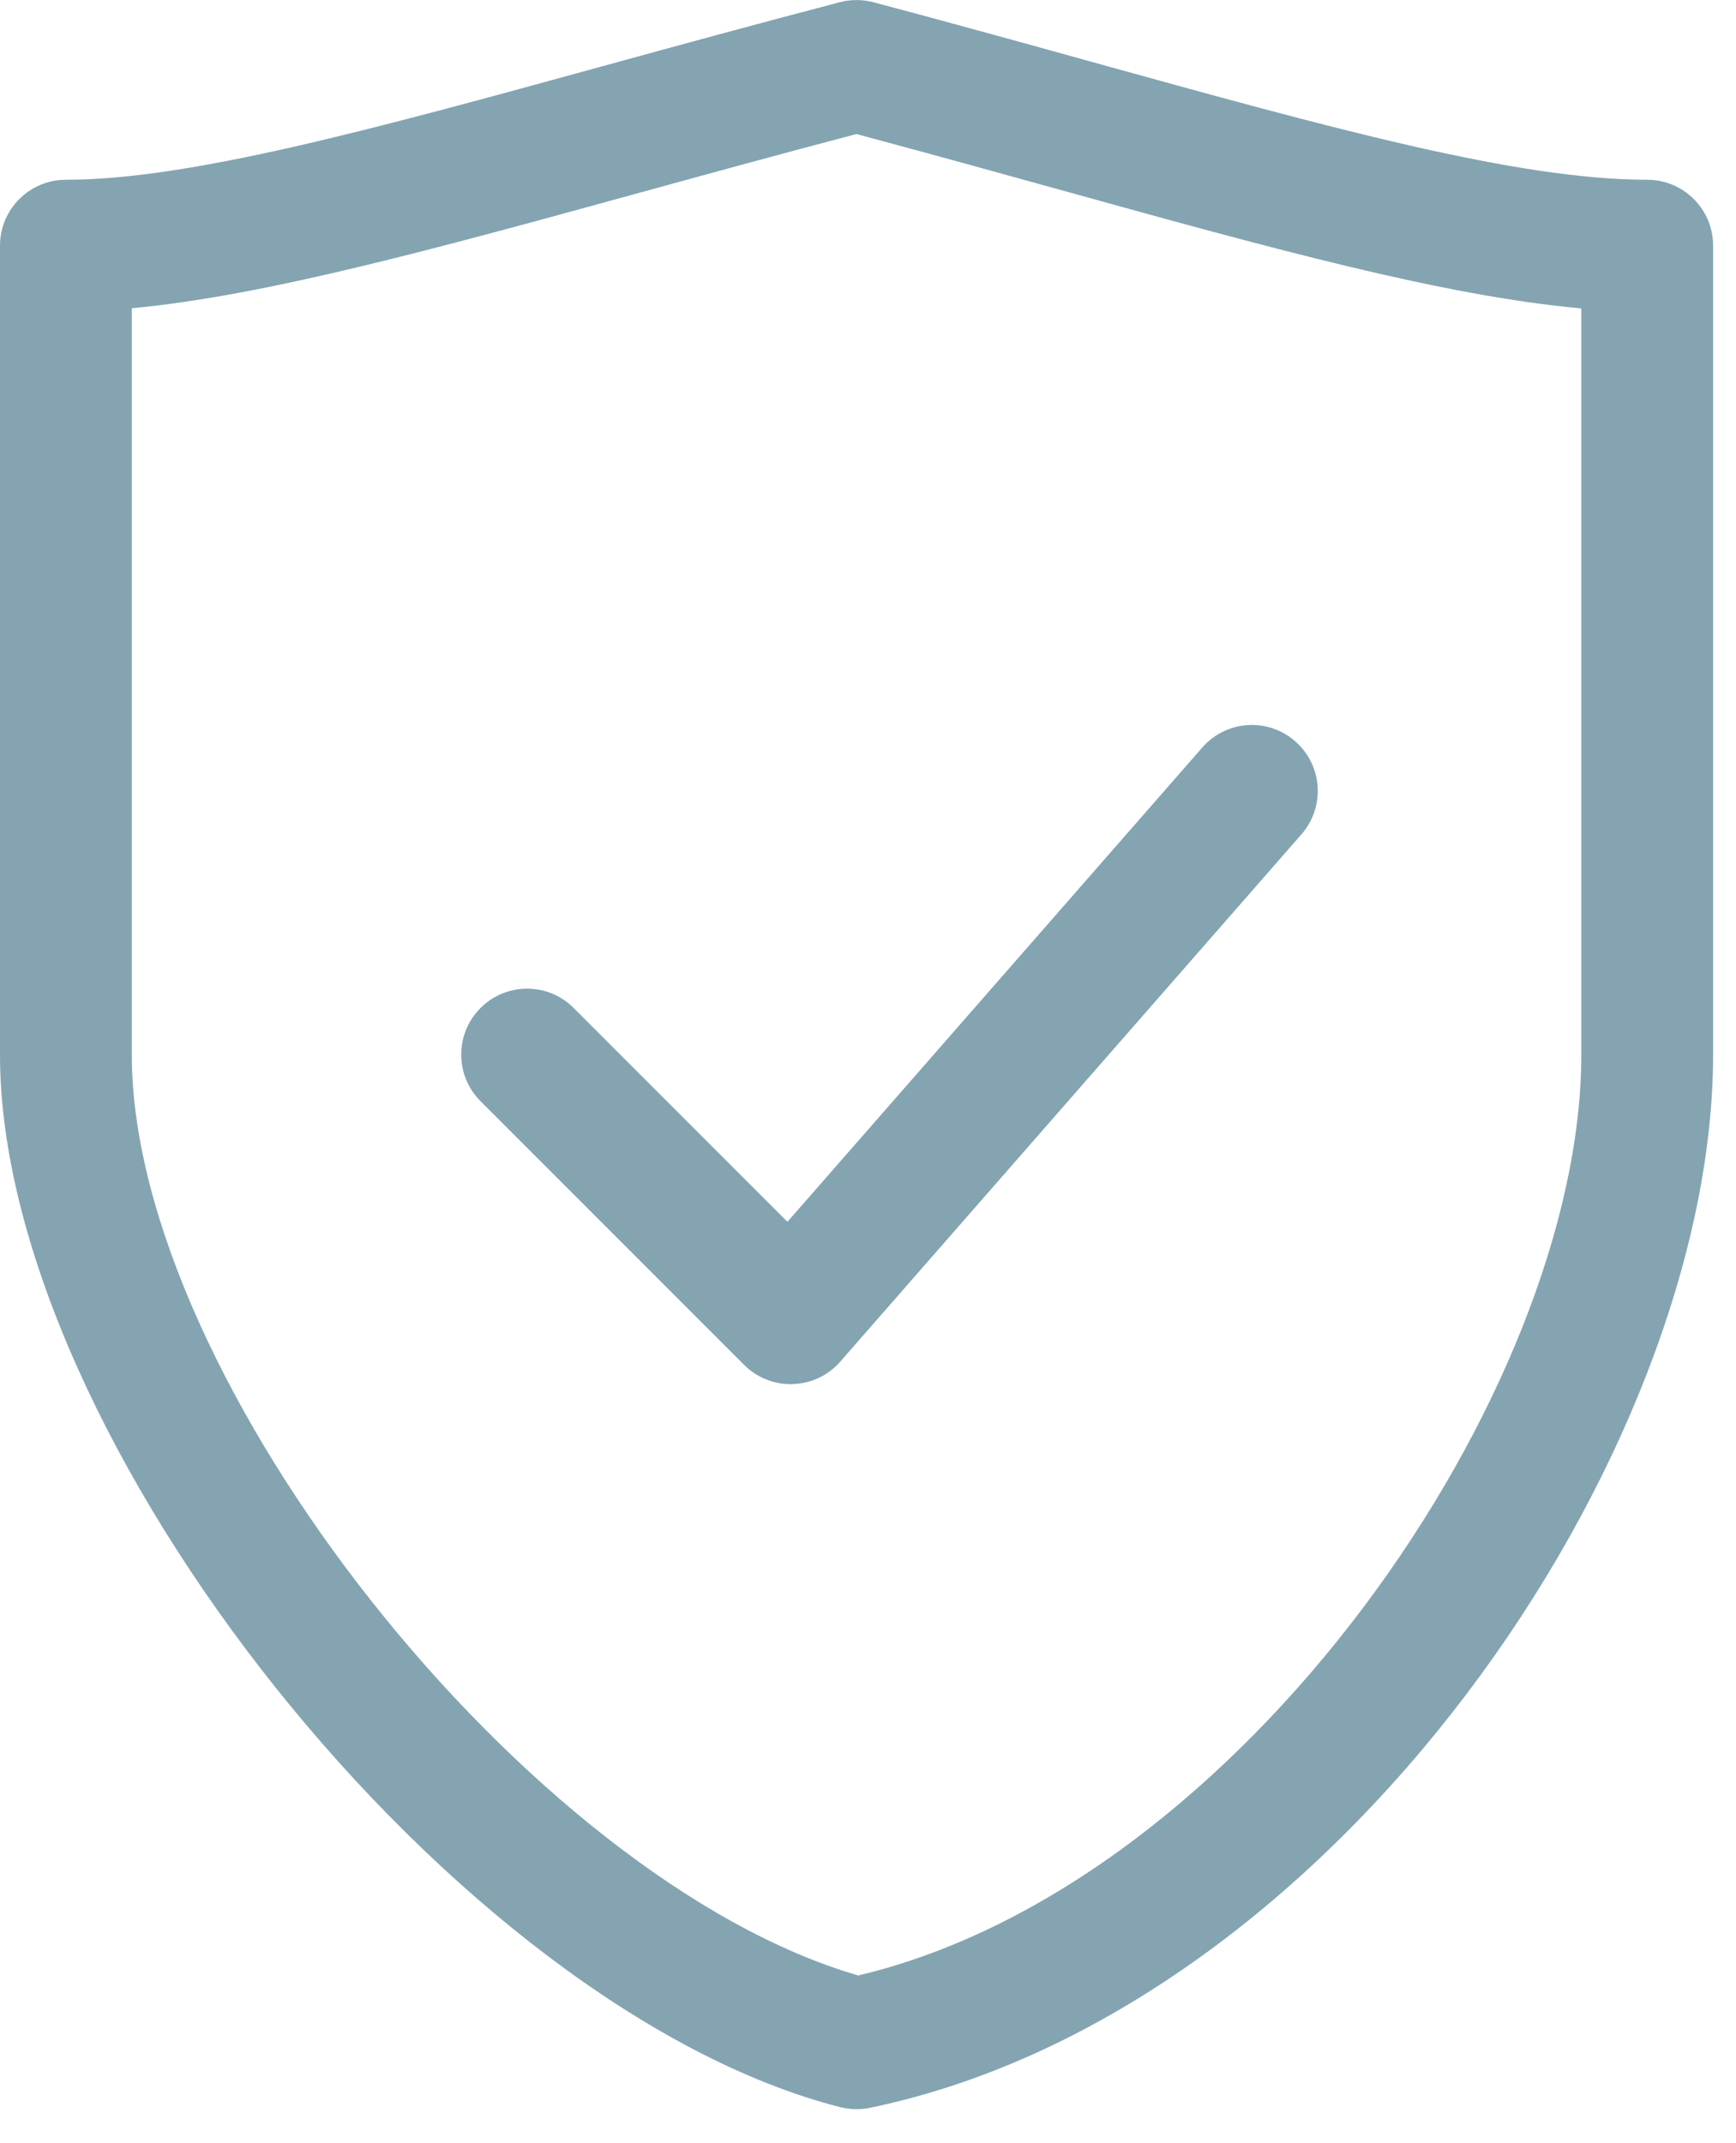 <?xml version="1.0" encoding="UTF-8"?>
<svg width="47px" height="58px" viewBox="0 0 47 58" version="1.1" xmlns="http://www.w3.org/2000/svg" xmlns:xlink="http://www.w3.org/1999/xlink">
    <!-- Generator: Sketch 40.1 (33804) - http://www.bohemiancoding.com/sketch -->
    <title>Group</title>
    <desc>Created with Sketch.</desc>
    <defs></defs>
    <g id="Page-1" stroke="none" stroke-width="1" fill="none" fill-rule="evenodd">
        <g id="product_ogpo" transform="translate(-795, -856)" fill="#84A4B2">
            <g id="adv_ogpo" transform="translate(0, 670)">
                <g id="7" transform="translate(795, 75)">
                    <g id="Group" transform="translate(0, 111)">
                        <path d="M23.19,57.083 C23.042,57.083 22.892,57.063 22.748,57.028 C12.332,54.366 0,38.924 0,28.542 L0,6.648 C0,5.664 0.799,4.865 1.784,4.865 C5.12,4.865 10.068,3.507 16.331,1.787 C18.331,1.238 20.466,0.653 22.739,0.059 C23.038,-0.02 23.352,-0.016 23.648,0.061 C25.737,0.615 27.714,1.163 29.578,1.68 C36.002,3.459 41.073,4.865 44.596,4.865 C45.583,4.865 46.38,5.664 46.38,6.648 L46.38,28.542 C46.38,39.302 36.198,54.416 23.554,57.046 C23.433,57.071 23.311,57.083 23.19,57.083 L23.19,57.083 Z M3.568,8.343 L3.568,28.542 C3.568,37.339 14.308,50.868 23.235,53.464 C33.642,51.004 42.812,37.616 42.812,28.542 L42.812,8.347 C39.061,8.009 34.36,6.707 28.625,5.116 C26.909,4.64 25.095,4.139 23.186,3.628 C21.098,4.178 19.126,4.718 17.277,5.227 C11.718,6.754 7.157,8.006 3.568,8.343 L3.568,8.343 Z" id="Shape"></path>
                        <path d="M21.406,37.461 C20.933,37.461 20.48,37.273 20.145,36.938 L13.01,29.803 C12.312,29.105 12.312,27.978 13.01,27.28 C13.707,26.583 14.834,26.583 15.532,27.28 L21.319,33.067 L32.55,20.231 C33.201,19.487 34.327,19.414 35.067,20.063 C35.809,20.712 35.884,21.838 35.236,22.58 L22.749,36.851 C22.425,37.224 21.961,37.443 21.467,37.459 C21.445,37.461 21.426,37.461 21.406,37.461 L21.406,37.461 Z" id="Shape"></path>
                    </g>
                </g>
            </g>
        </g>
    </g>
</svg>